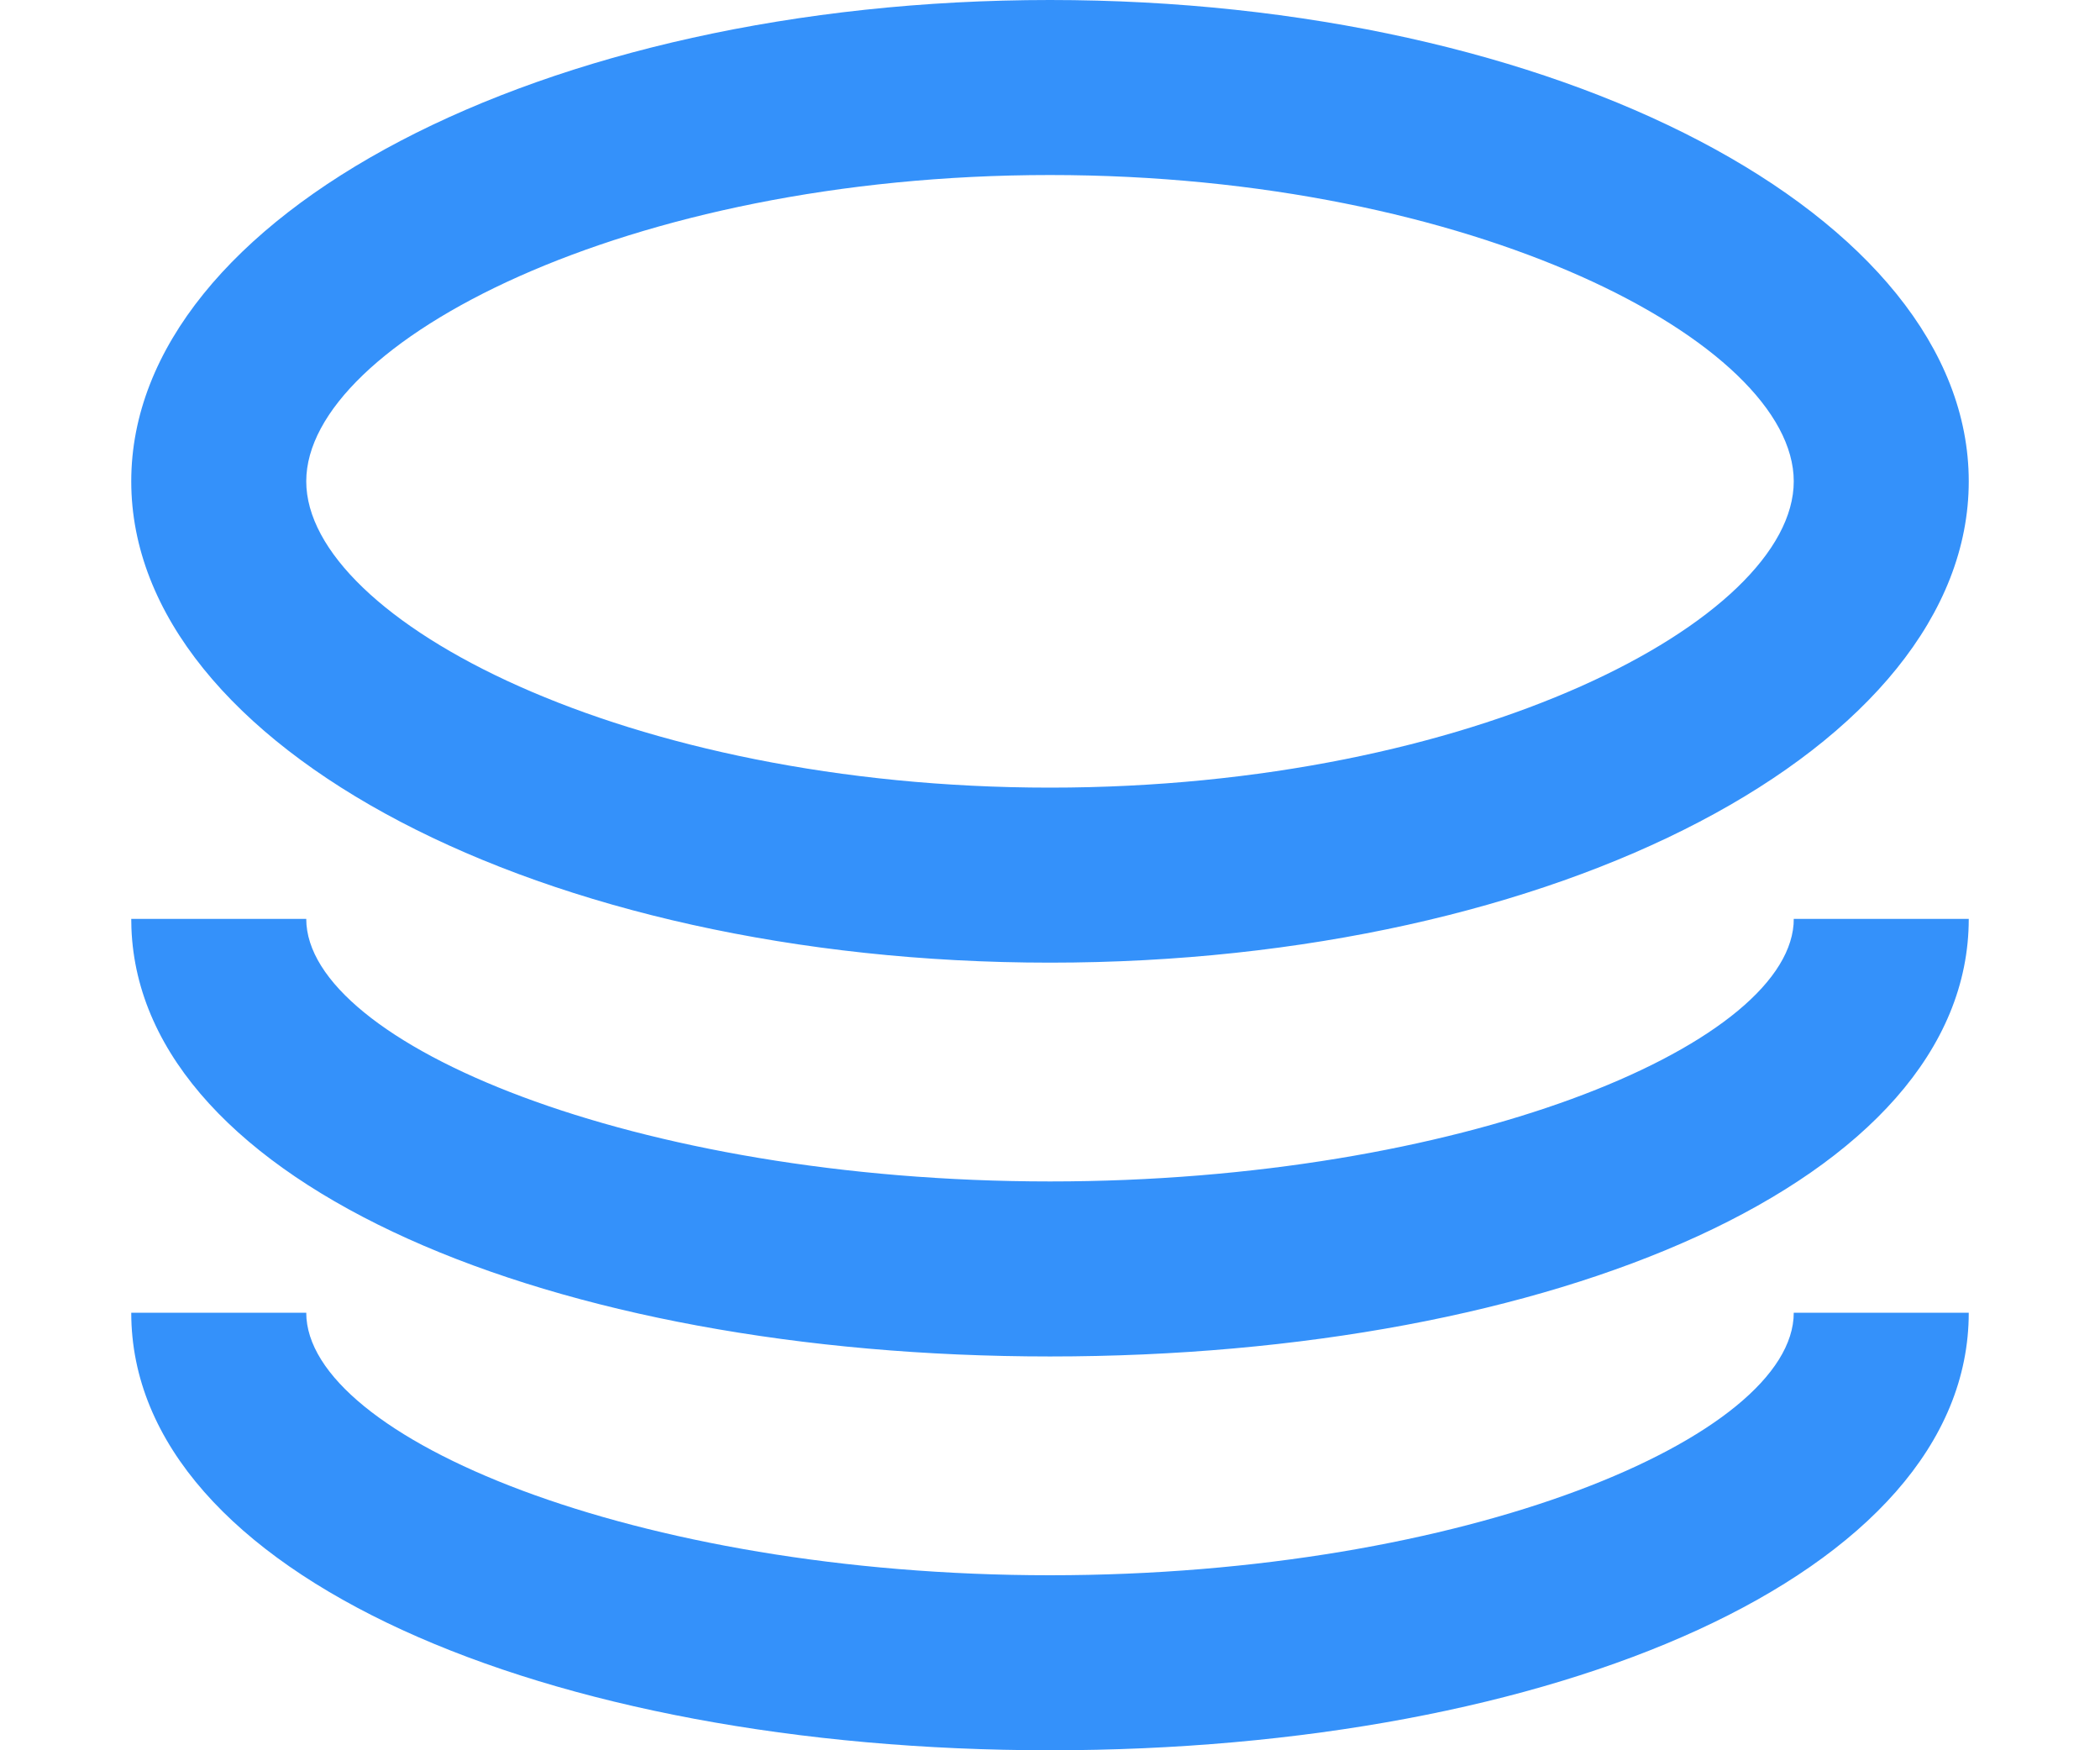<svg xmlns="http://www.w3.org/2000/svg" width="12" height="10" fill="none"><path fill="#3491FA" fill-rule="evenodd" d="M6 0c2.9 0 5.25 1.231 5.25 2.75S8.9 5.5 6 5.5.75 4.269.75 2.75 3.1 0 6 0ZM1.75 5.25h-1l.001.053C.806 6.773 3.161 7.75 6 7.75c2.873 0 5.25-1.001 5.25-2.5h-1l-.001.031C10.195 5.983 8.339 6.75 6 6.75c-2.374 0-4.25-.79-4.25-1.5ZM6 9c-2.374 0-4.25-.79-4.25-1.5h-1C.75 8.999 3.127 10 6 10s5.25-1.001 5.25-2.5h-1C10.25 8.21 8.374 9 6 9ZM1.75 2.75C1.75 1.959 3.58 1 6 1s4.25.959 4.25 1.75S8.42 4.5 6 4.5s-4.25-.959-4.25-1.75Z" clip-rule="evenodd"/></svg>